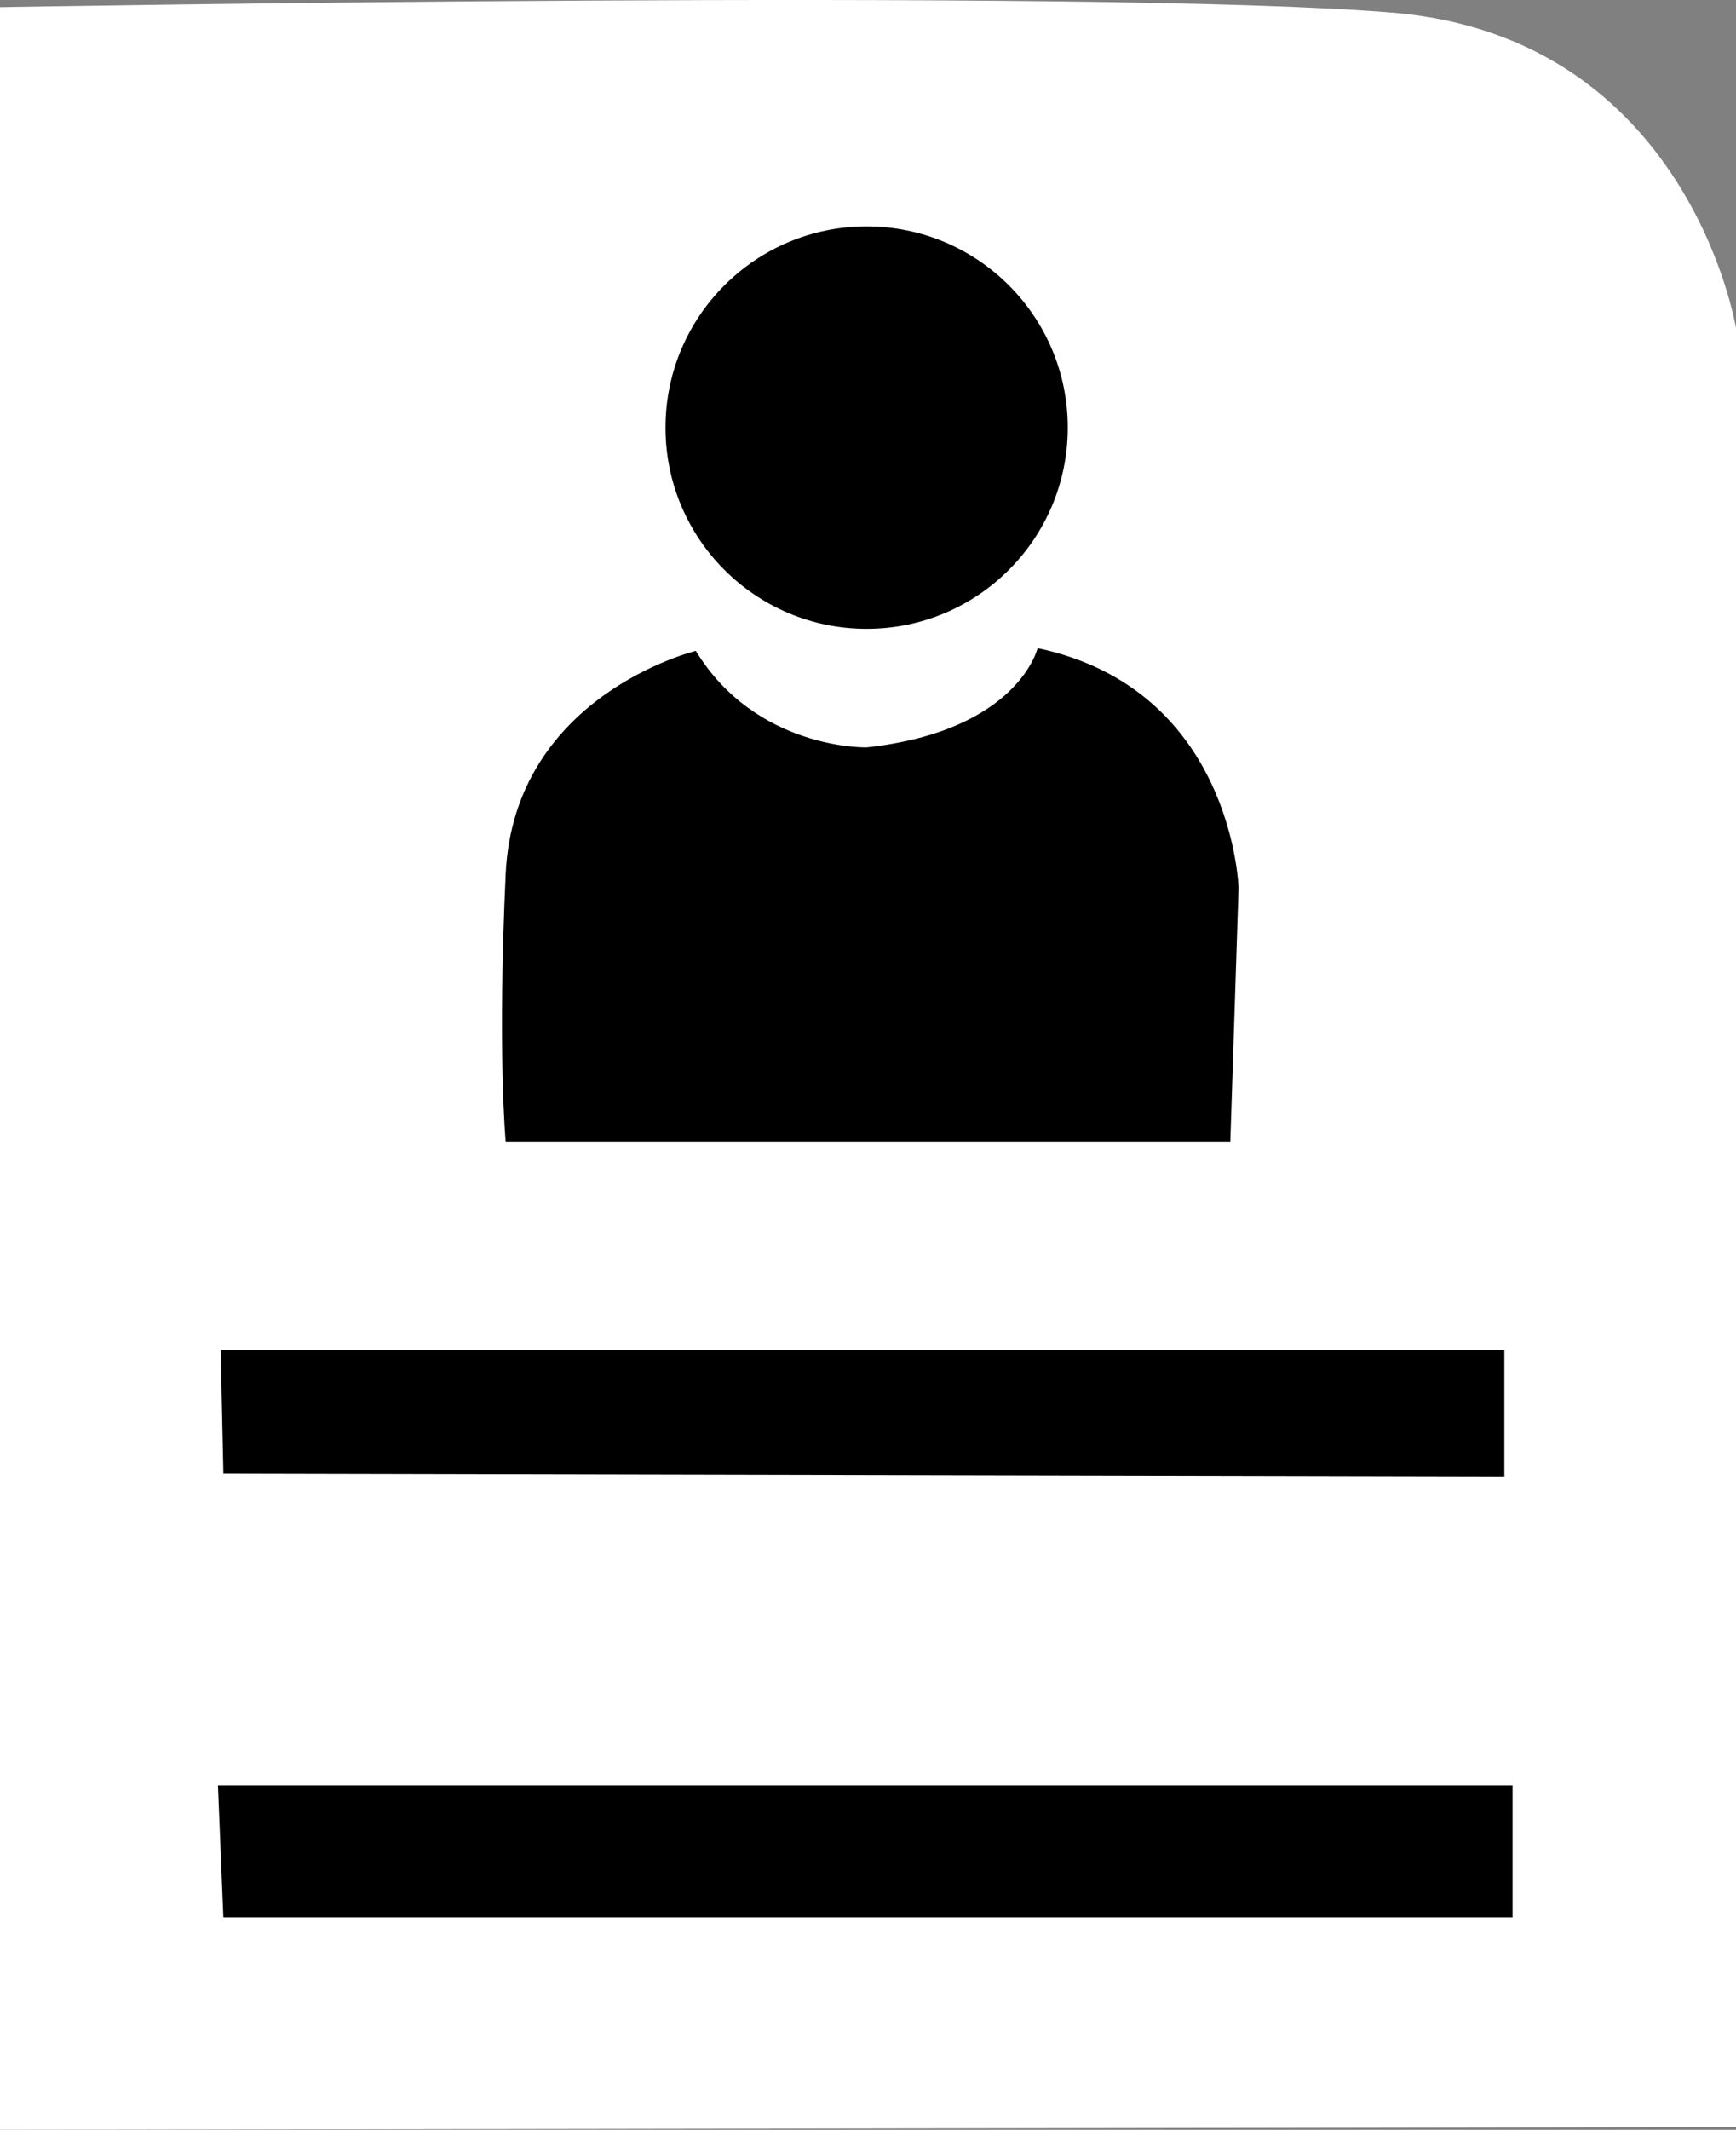 <svg id="cv" xmlns="http://www.w3.org/2000/svg" xmlns:xlink="http://www.w3.org/1999/xlink" viewBox="0 0 578.73 709.7">
    <rect x="0" y="0" width="578.73" height="709.7" fill="#808080" stroke="none"/>
    <defs>
    <style>.cls-1{fill:#fff;}.cls-1,.cls-2{stroke:#fff;stroke-miterlimit:10;}</style>
    </defs>
    <title>cv_icon</title>
    <path class="cls-1" d="M263.27,747.7,841,746.78V147.93S825.39,51.49,727.11,43.22s-463.84-1.84-463.84-1.84Z" transform="translate(-262.77 -38.5)"/>
    <polygon class="cls-2" points="73.98 491.52 73.06 449.27 502 449.27 502 492.44 73.98 491.52">
        <animateMotion 
            dur="2s"
            keyTimes="0;0.35;1"
            keyPoints="0;0.9;1"
            calcMode="linear"
            begin="0s"
            repeatCount="indefinite">
            <mpath xlink:href="#polyPath" />
        </animateMotion>
    </polygon>
    <polygon class="cls-2" points="72.14 594.39 504.75 594.39 504.75 639.4 73.98 639.4 72.14 594.39">
        <animateMotion 
            dur="2s"
            keyTimes="0;0.35;1"
            keyPoints="0;0.9;1"
            calcMode="linear"
            begin="0s"
            repeatCount="indefinite">
            <mpath xlink:href="#motionPath" />
        </animateMotion>
    </polygon>
    <path d="M431.35,418.88H672.92l2.75-84.5s-1.84-66.13-67-79.91c0,0-6.43,27.56-57,33.07,0,0-36.73.92-56.94-32.15,0,0-60.62,14.7-63.38,74.4S431.35,418.88,431.35,418.88Z" transform="translate(-262.77 -38.5)"/>
    <circle id="c" cx="288.91" cy="142.49" r="67.05" transition="all 2s linear">
        <animateMotion 
            dur="2s"
            keyTimes="0;0.35;1"
            keyPoints="0;0.9;1"
            calcMode="linear"
            begin="0s"
            repeatCount="indefinite">
            <mpath xlink:href="#motionPath" />
        </animateMotion>
    </circle>
    <path d="M0,0 0,-30 0,10 z"
      stroke="none" fill="none" id="motionPath"/>
</svg>